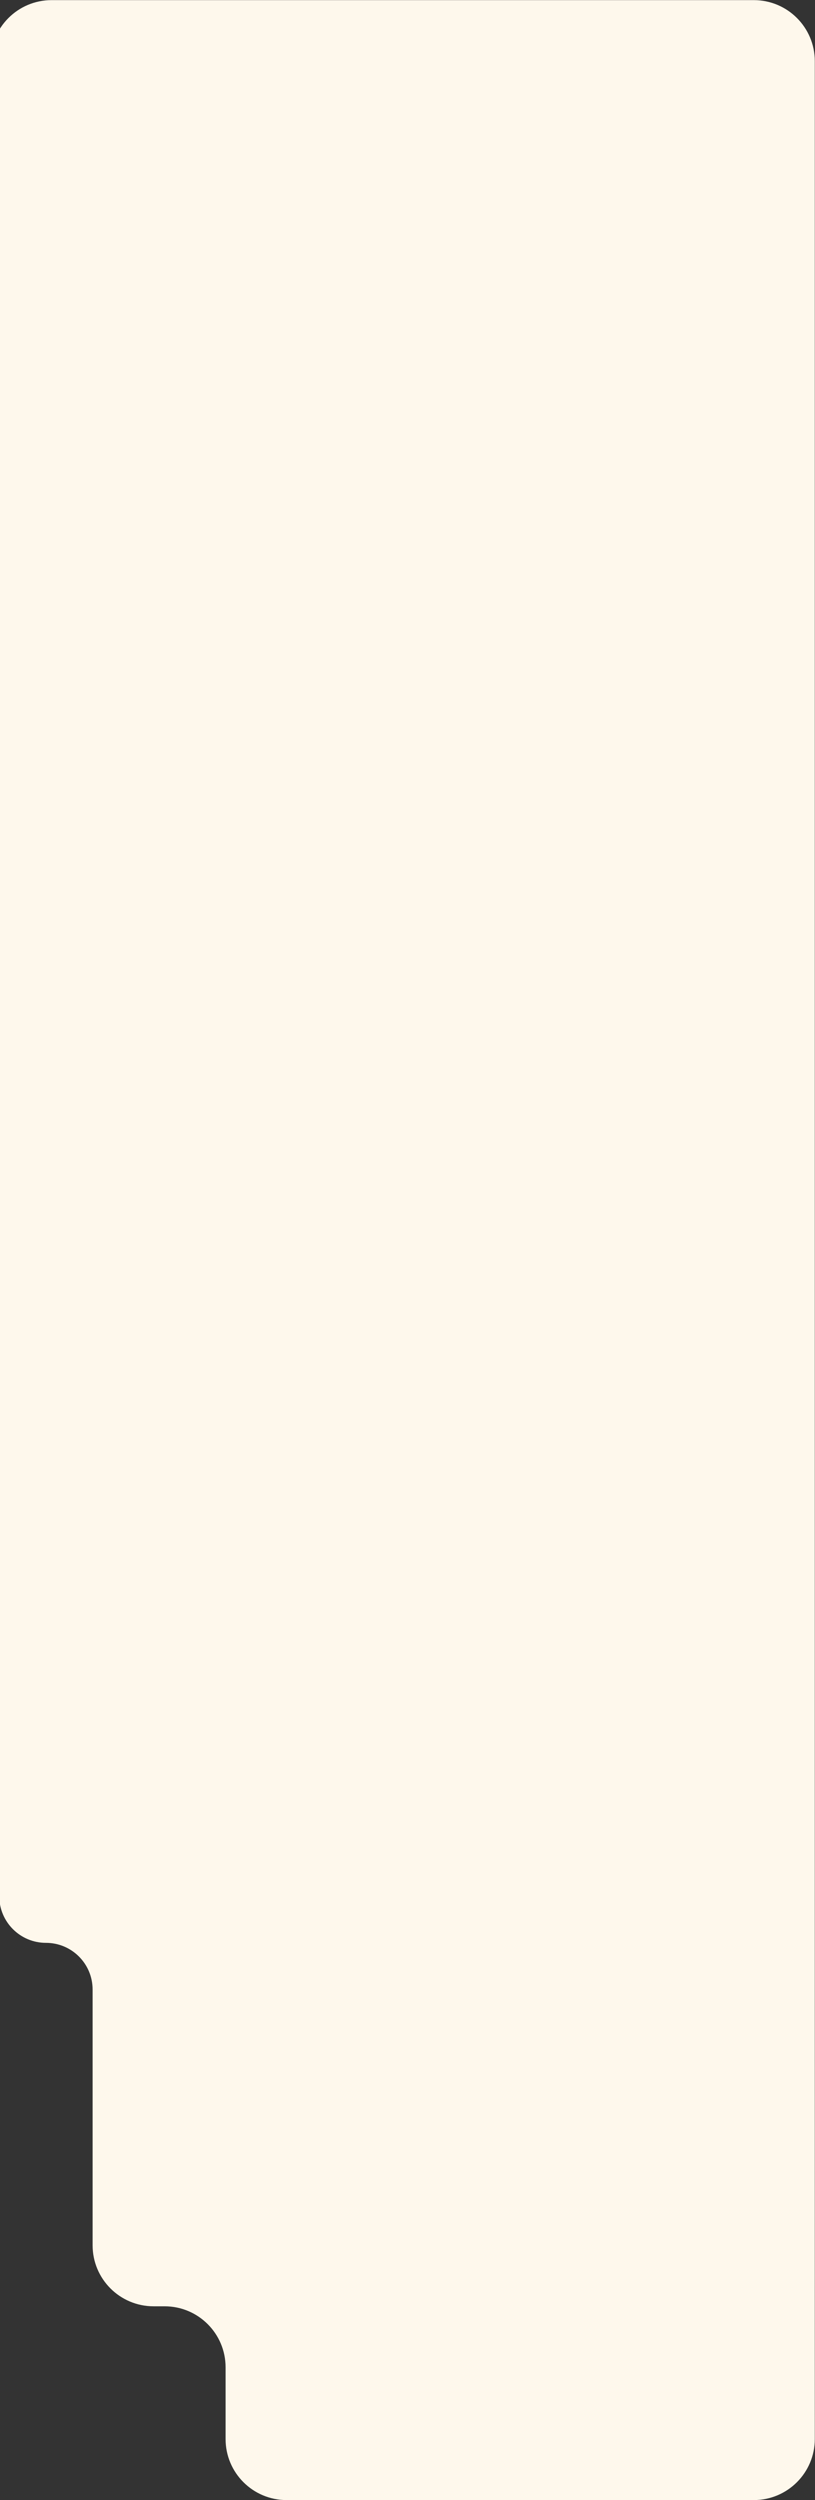 <svg width="802" height="2459" viewBox="0 0 802 2459" fill="none" xmlns="http://www.w3.org/2000/svg">
<rect x="0" y="0" width="802" height="2459" fill="#333333" stroke="none"/>
<path fill-rule="evenodd" clip-rule="evenodd" d="M50.756 0.124C17.508 0.124 -9.401 27.16 -9.244 60.408L-0.716 1865.22C-0.597 1890.5 19.929 1910.93 45.208 1910.93C70.571 1910.93 91.132 1931.49 91.132 1956.85L91.132 2208.41C91.132 2241.55 117.995 2268.41 151.132 2268.41L161.99 2268.41C195.127 2268.41 221.99 2295.28 221.99 2328.41L221.99 2399C221.99 2432.14 248.853 2459 281.99 2459L741.792 2459C774.929 2459 801.792 2432.14 801.792 2399L801.792 60.124C801.792 26.987 774.929 0.124 741.792 0.124L50.756 0.124Z" fill="#FEF8EC"/>
</svg>
